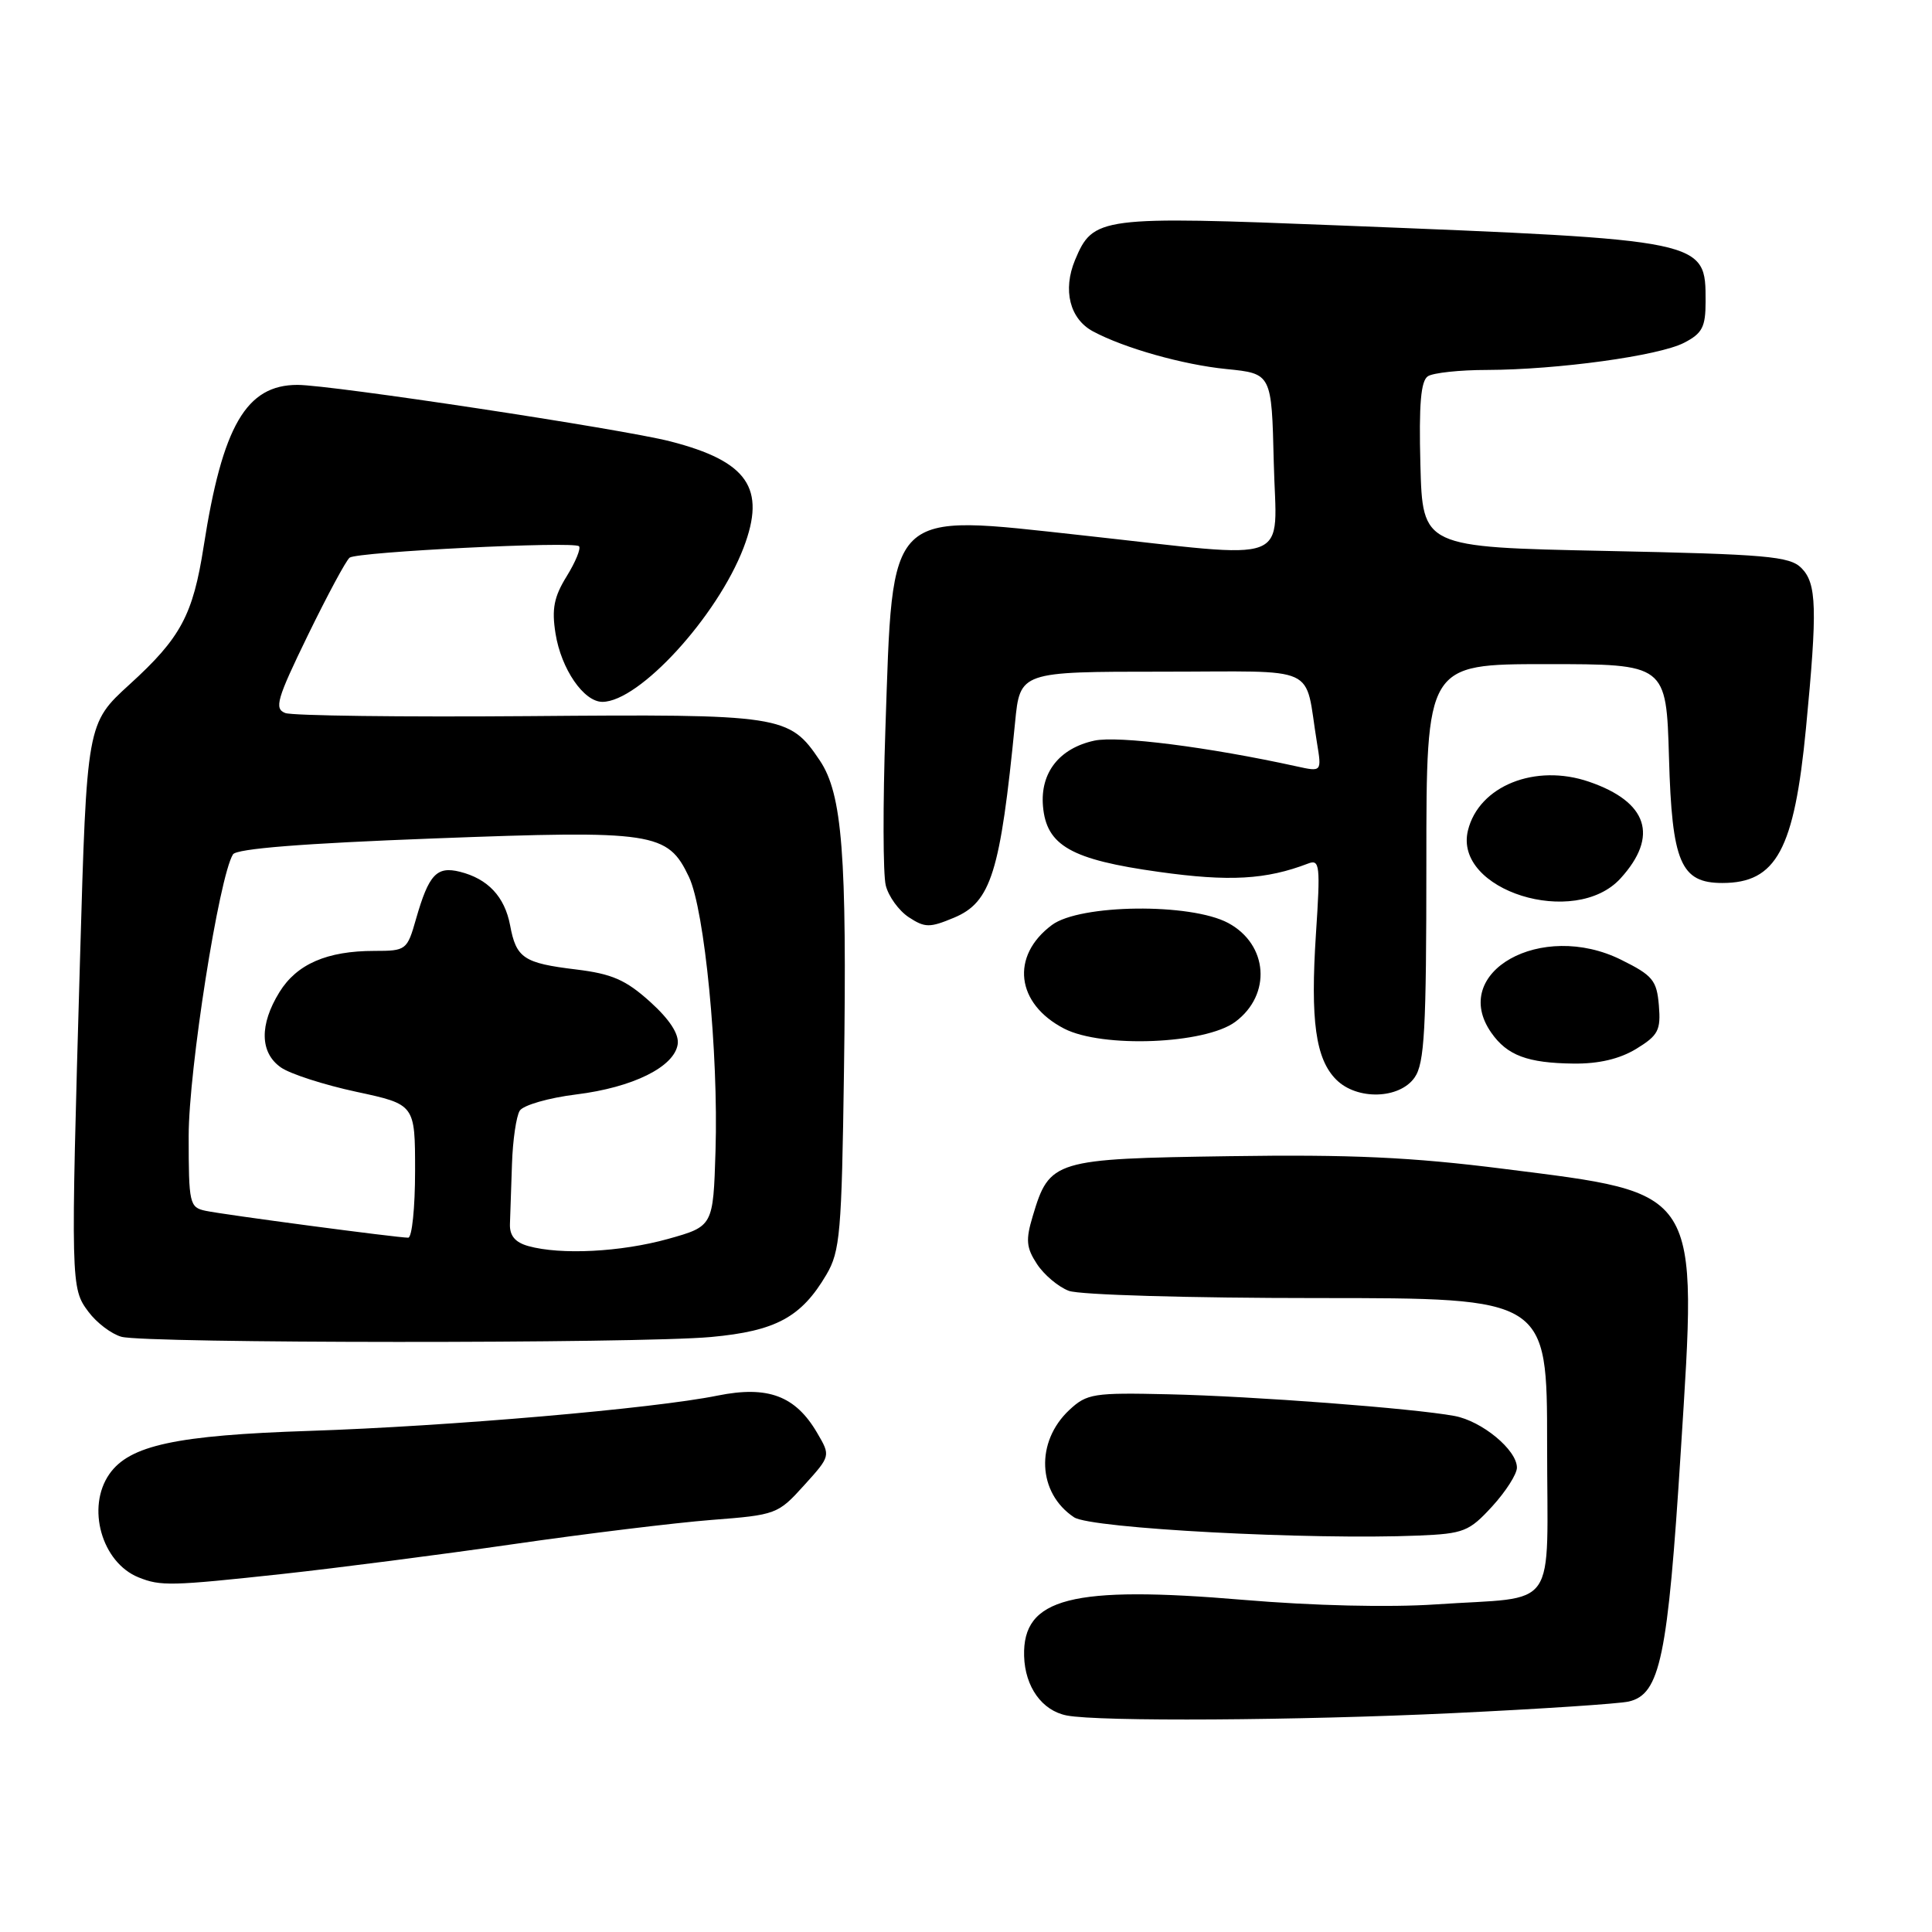 <?xml version="1.0" encoding="UTF-8" standalone="no"?>
<!DOCTYPE svg PUBLIC "-//W3C//DTD SVG 1.1//EN" "http://www.w3.org/Graphics/SVG/1.1/DTD/svg11.dtd" >
<svg xmlns="http://www.w3.org/2000/svg" xmlns:xlink="http://www.w3.org/1999/xlink" version="1.1" viewBox="0 0 256 256">
 <g >
 <path fill="currentColor"
d=" M 192.50 227.00 C 204.05 226.45 214.54 225.76 215.82 225.46 C 219.98 224.50 220.99 219.64 222.71 192.35 C 224.93 157.26 225.51 158.20 199.19 154.87 C 187.04 153.33 179.00 152.96 162.89 153.20 C 139.65 153.54 139.06 153.71 136.85 161.12 C 135.89 164.30 135.98 165.32 137.41 167.50 C 138.34 168.92 140.24 170.52 141.62 171.04 C 143.01 171.58 157.64 172.00 174.57 172.00 C 205.00 172.00 205.00 172.00 205.00 191.39 C 205.00 213.97 206.74 211.47 190.26 212.59 C 184.07 213.01 173.98 212.77 164.76 211.99 C 141.98 210.06 135.48 211.73 135.70 219.44 C 135.82 223.52 138.07 226.67 141.35 227.31 C 145.60 228.14 171.90 227.98 192.50 227.00 Z  M 37.50 208.55 C 44.65 207.77 58.38 206.00 68.00 204.61 C 77.62 203.22 89.44 201.78 94.26 201.40 C 102.84 200.74 103.09 200.64 106.54 196.82 C 110.07 192.92 110.07 192.92 108.28 189.87 C 105.41 184.95 101.75 183.58 95.10 184.92 C 86.59 186.65 59.46 188.99 41.00 189.60 C 23.33 190.18 17.16 191.51 14.50 195.31 C 11.41 199.72 13.47 207.04 18.36 209.01 C 21.29 210.19 22.64 210.16 37.50 208.55 Z  M 197.72 199.61 C 199.52 197.64 201.00 195.33 201.00 194.47 C 201.00 192.12 196.36 188.29 192.72 187.62 C 187.26 186.61 166.05 185.00 154.84 184.75 C 144.90 184.52 144.02 184.66 141.70 186.82 C 137.17 191.05 137.47 197.83 142.32 201.05 C 144.55 202.53 173.60 204.07 187.97 203.47 C 193.96 203.22 194.67 202.93 197.72 199.61 Z  M 94.21 177.16 C 102.80 176.37 106.17 174.55 109.50 168.90 C 111.32 165.81 111.53 163.35 111.83 142.00 C 112.24 113.24 111.61 105.21 108.63 100.77 C 104.57 94.74 103.71 94.61 70.00 94.89 C 53.23 95.02 38.74 94.84 37.80 94.48 C 36.31 93.90 36.67 92.65 40.80 84.16 C 43.39 78.85 45.87 74.23 46.33 73.89 C 47.39 73.12 76.03 71.69 76.72 72.38 C 77.00 72.66 76.27 74.45 75.09 76.36 C 73.40 79.09 73.09 80.69 73.61 83.95 C 74.36 88.65 77.35 93.00 79.82 93.00 C 84.70 92.99 95.04 81.69 98.53 72.57 C 101.54 64.68 99.08 61.12 88.80 58.48 C 82.41 56.84 43.87 51.00 39.42 51.00 C 32.63 51.00 29.48 56.41 26.99 72.38 C 25.57 81.49 23.96 84.51 17.18 90.68 C 11.50 95.86 11.50 95.86 10.60 127.18 C 9.36 170.26 9.37 170.68 11.72 173.82 C 12.80 175.27 14.76 176.76 16.09 177.13 C 19.30 178.02 84.40 178.05 94.21 177.16 Z  M 187.44 142.78 C 188.76 140.90 189.00 136.44 189.00 114.28 C 189.00 88.00 189.00 88.00 204.90 88.00 C 220.79 88.00 220.79 88.00 221.15 100.40 C 221.54 114.29 222.70 117.00 228.22 117.00 C 235.37 117.00 237.75 112.60 239.30 96.50 C 240.83 80.60 240.73 77.31 238.69 75.26 C 237.14 73.71 234.08 73.44 212.72 73.00 C 188.50 72.50 188.50 72.50 188.21 61.58 C 188.00 53.52 188.27 50.45 189.21 49.85 C 189.92 49.40 193.44 49.02 197.03 49.02 C 206.39 48.99 219.81 47.15 223.15 45.42 C 225.56 44.18 226.00 43.33 226.00 39.97 C 226.00 31.76 226.25 31.81 177.69 29.88 C 145.70 28.61 144.85 28.72 142.45 34.45 C 140.79 38.44 141.75 42.26 144.83 43.91 C 148.97 46.13 156.77 48.33 162.50 48.90 C 168.50 49.50 168.50 49.50 168.78 61.25 C 169.11 75.12 171.90 74.05 143.46 70.94 C 117.30 68.09 118.33 67.08 117.32 96.59 C 116.98 106.54 117.00 115.87 117.37 117.33 C 117.73 118.78 119.11 120.68 120.42 121.54 C 122.56 122.94 123.18 122.95 126.41 121.60 C 131.32 119.55 132.55 115.61 134.50 95.75 C 135.16 89.00 135.16 89.00 154.00 89.00 C 175.20 89.00 172.78 87.89 174.50 98.39 C 175.14 102.28 175.14 102.28 171.82 101.55 C 160.12 98.98 148.12 97.46 145.00 98.14 C 140.36 99.15 137.82 102.39 138.20 106.82 C 138.65 112.05 141.92 113.91 153.56 115.53 C 162.90 116.84 167.76 116.56 173.34 114.42 C 174.88 113.83 174.97 114.66 174.37 123.73 C 173.62 135.24 174.32 140.32 177.06 143.06 C 179.80 145.80 185.43 145.65 187.44 142.78 Z  M 216.81 138.98 C 219.73 137.19 220.08 136.52 219.81 133.23 C 219.53 129.90 219.00 129.25 214.82 127.18 C 204.25 121.93 191.98 128.82 197.61 136.85 C 199.71 139.85 202.40 140.86 208.50 140.93 C 211.84 140.97 214.60 140.32 216.81 138.98 Z  M 163.68 135.40 C 168.52 131.80 168.04 125.15 162.74 122.30 C 157.75 119.63 143.09 119.80 139.38 122.57 C 133.87 126.68 134.62 133.00 141.01 136.30 C 146.06 138.90 159.69 138.36 163.68 135.40 Z  M 214.74 116.38 C 219.82 110.79 218.34 106.26 210.57 103.59 C 203.43 101.13 195.95 104.14 194.51 110.04 C 192.57 117.99 208.70 123.04 214.74 116.38 Z  M 70.00 165.11 C 68.26 164.62 67.52 163.74 67.57 162.20 C 67.61 160.99 67.73 157.41 67.84 154.25 C 67.94 151.09 68.41 147.90 68.87 147.17 C 69.34 146.44 72.70 145.47 76.35 145.02 C 83.87 144.09 89.36 141.37 89.80 138.36 C 89.99 137.02 88.74 135.09 86.14 132.74 C 82.91 129.83 81.09 129.04 76.34 128.46 C 69.38 127.62 68.40 126.96 67.59 122.60 C 66.87 118.81 64.65 116.44 60.93 115.51 C 57.86 114.75 56.82 115.87 55.13 121.75 C 53.95 125.90 53.82 126.00 49.61 126.00 C 43.33 126.00 39.33 127.74 37.03 131.46 C 34.36 135.78 34.43 139.49 37.22 141.44 C 38.44 142.30 42.94 143.75 47.22 144.67 C 55.00 146.34 55.00 146.34 55.00 155.17 C 55.00 160.03 54.59 164.00 54.09 164.00 C 52.62 164.00 29.72 160.96 27.25 160.44 C 25.11 159.99 25.00 159.50 25.00 150.53 C 25.00 141.77 29.02 116.20 30.87 113.21 C 31.34 112.45 40.21 111.75 57.46 111.10 C 86.69 109.99 88.47 110.26 91.29 116.20 C 93.37 120.59 95.21 139.53 94.81 152.50 C 94.50 162.49 94.50 162.49 88.50 164.17 C 82.27 165.90 74.32 166.31 70.00 165.11 Z "/>
</g>
</svg>